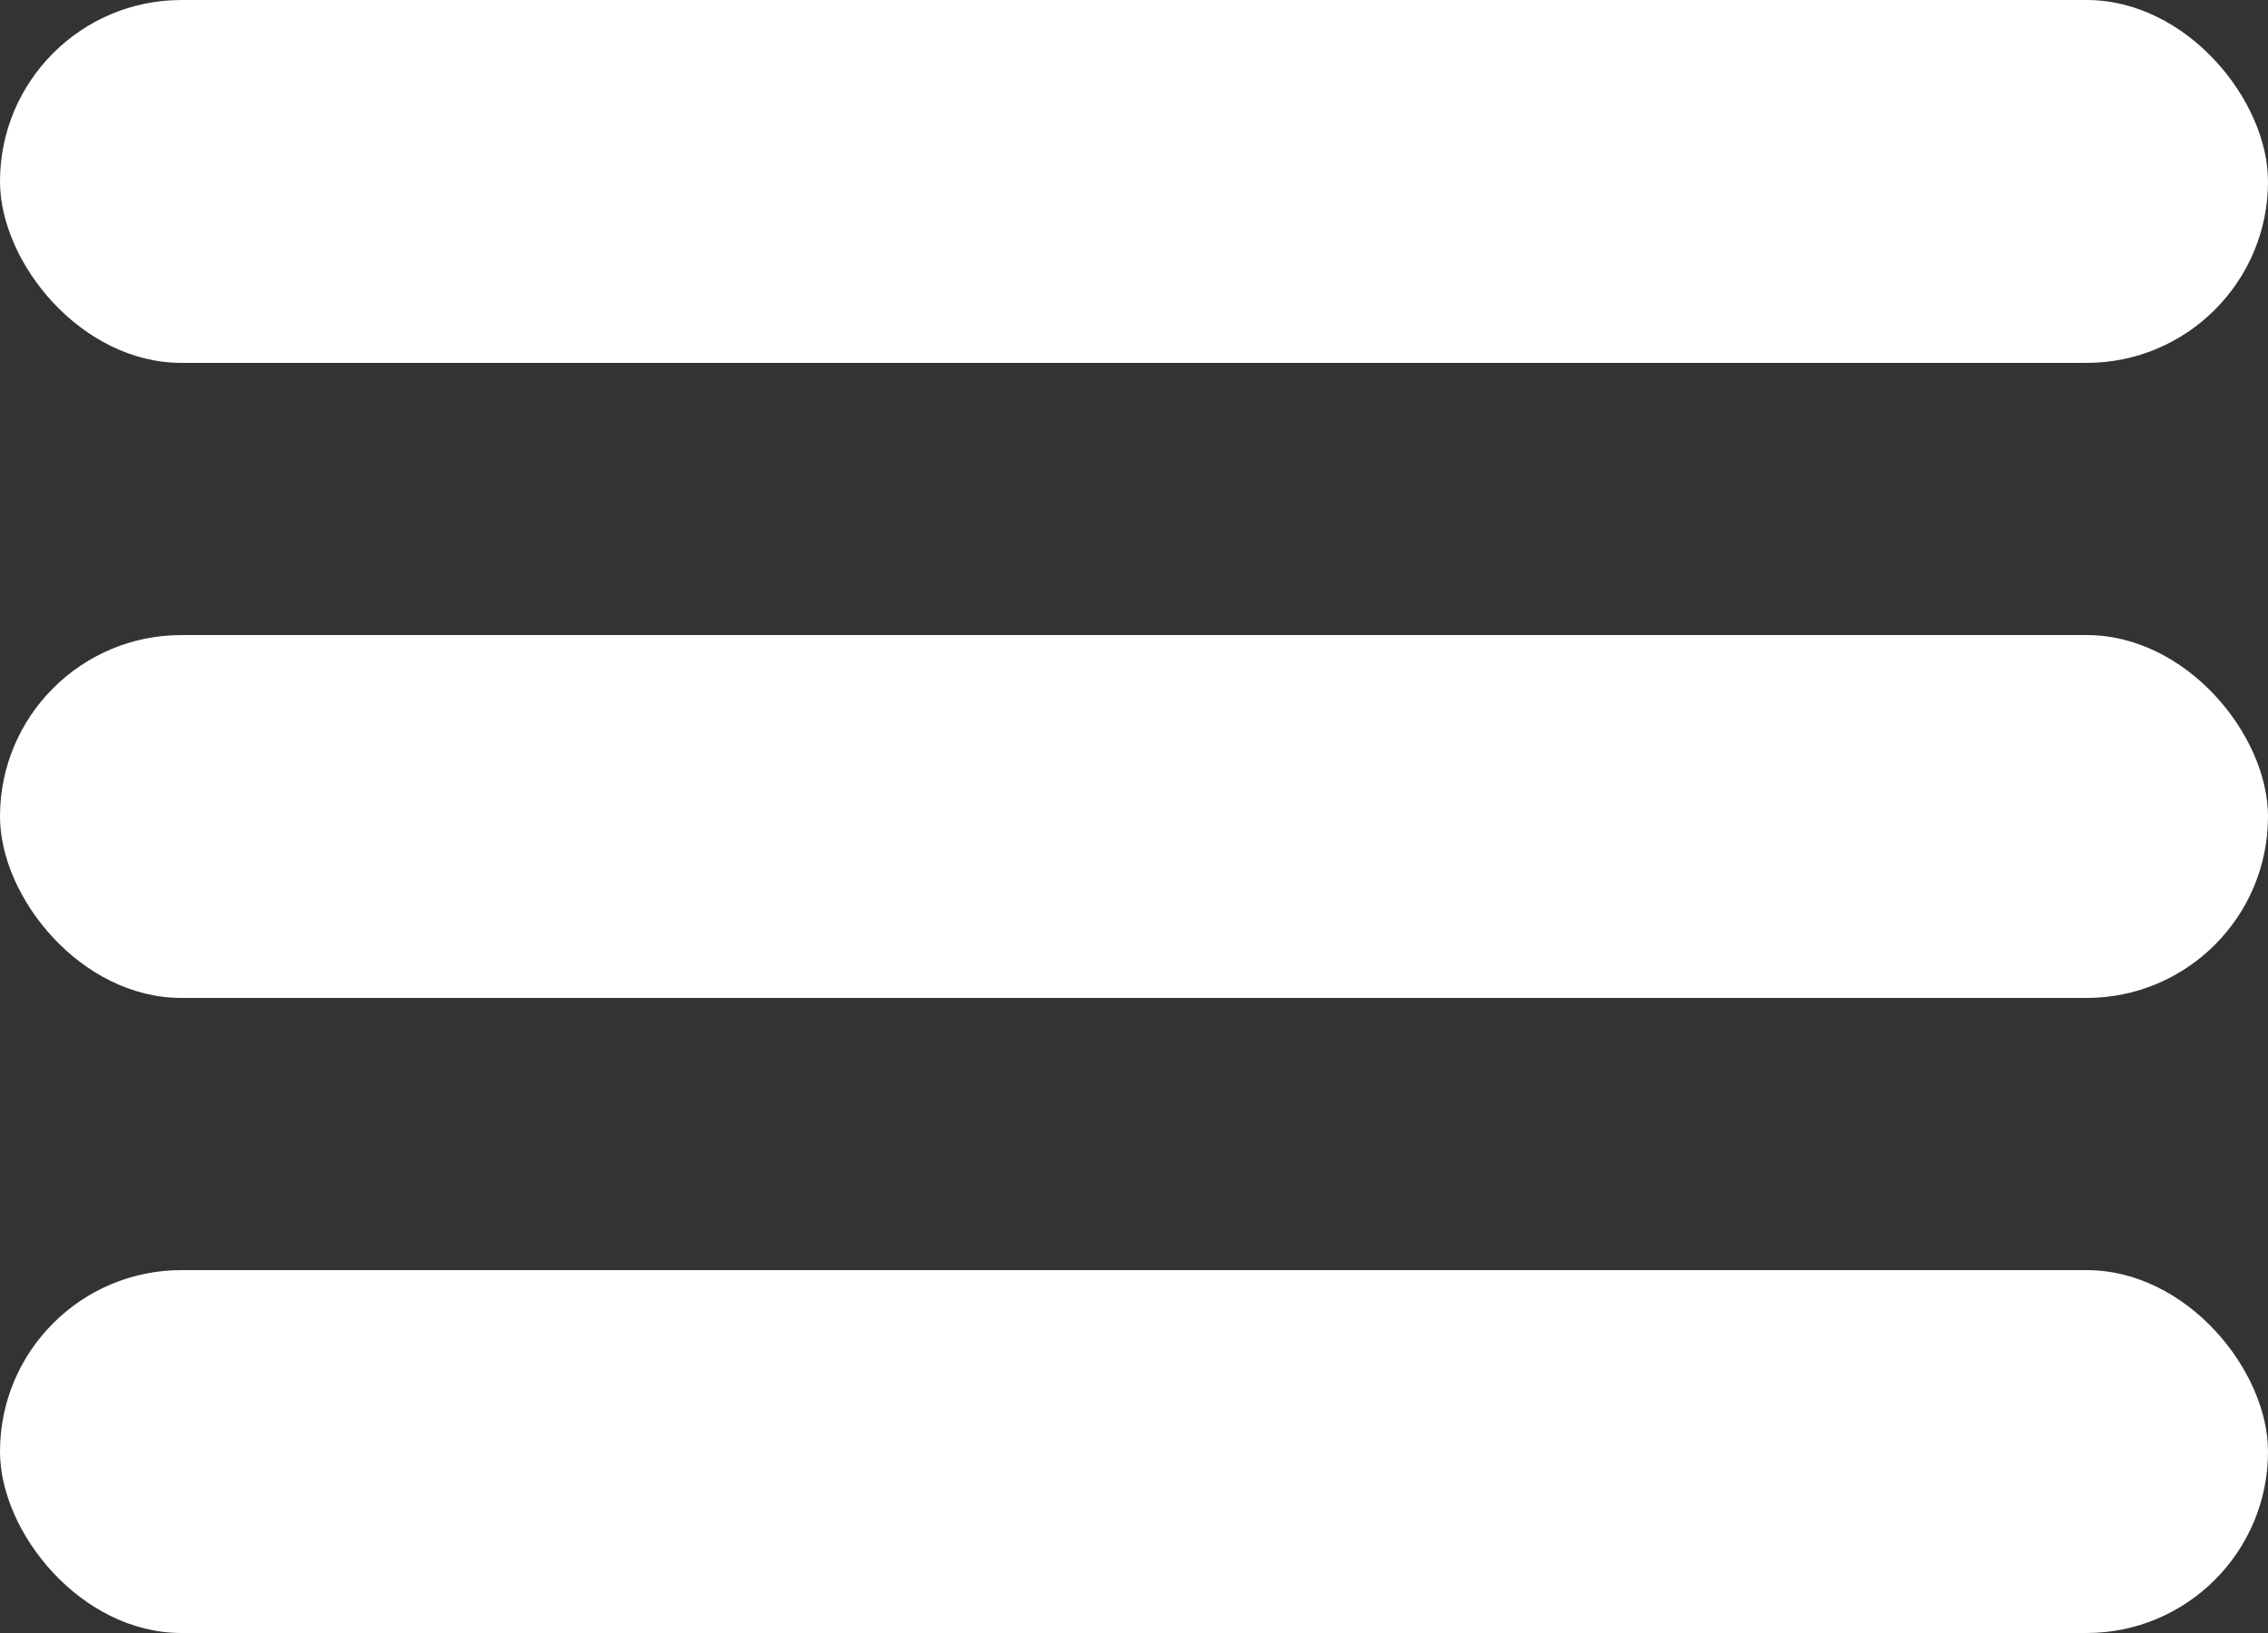 <svg width="25" height="18" viewBox="0 0 25 18" fill="none" xmlns="http://www.w3.org/2000/svg">
<rect x="0" y="0" width="25" height="18" fill="#333333" stroke="none"/>
<rect width="25" height="4" rx="2" fill="white"/>
<rect y="7" width="25" height="4" rx="2" fill="white"/>
<rect y="14" width="25" height="4" rx="2" fill="white"/>
</svg>
